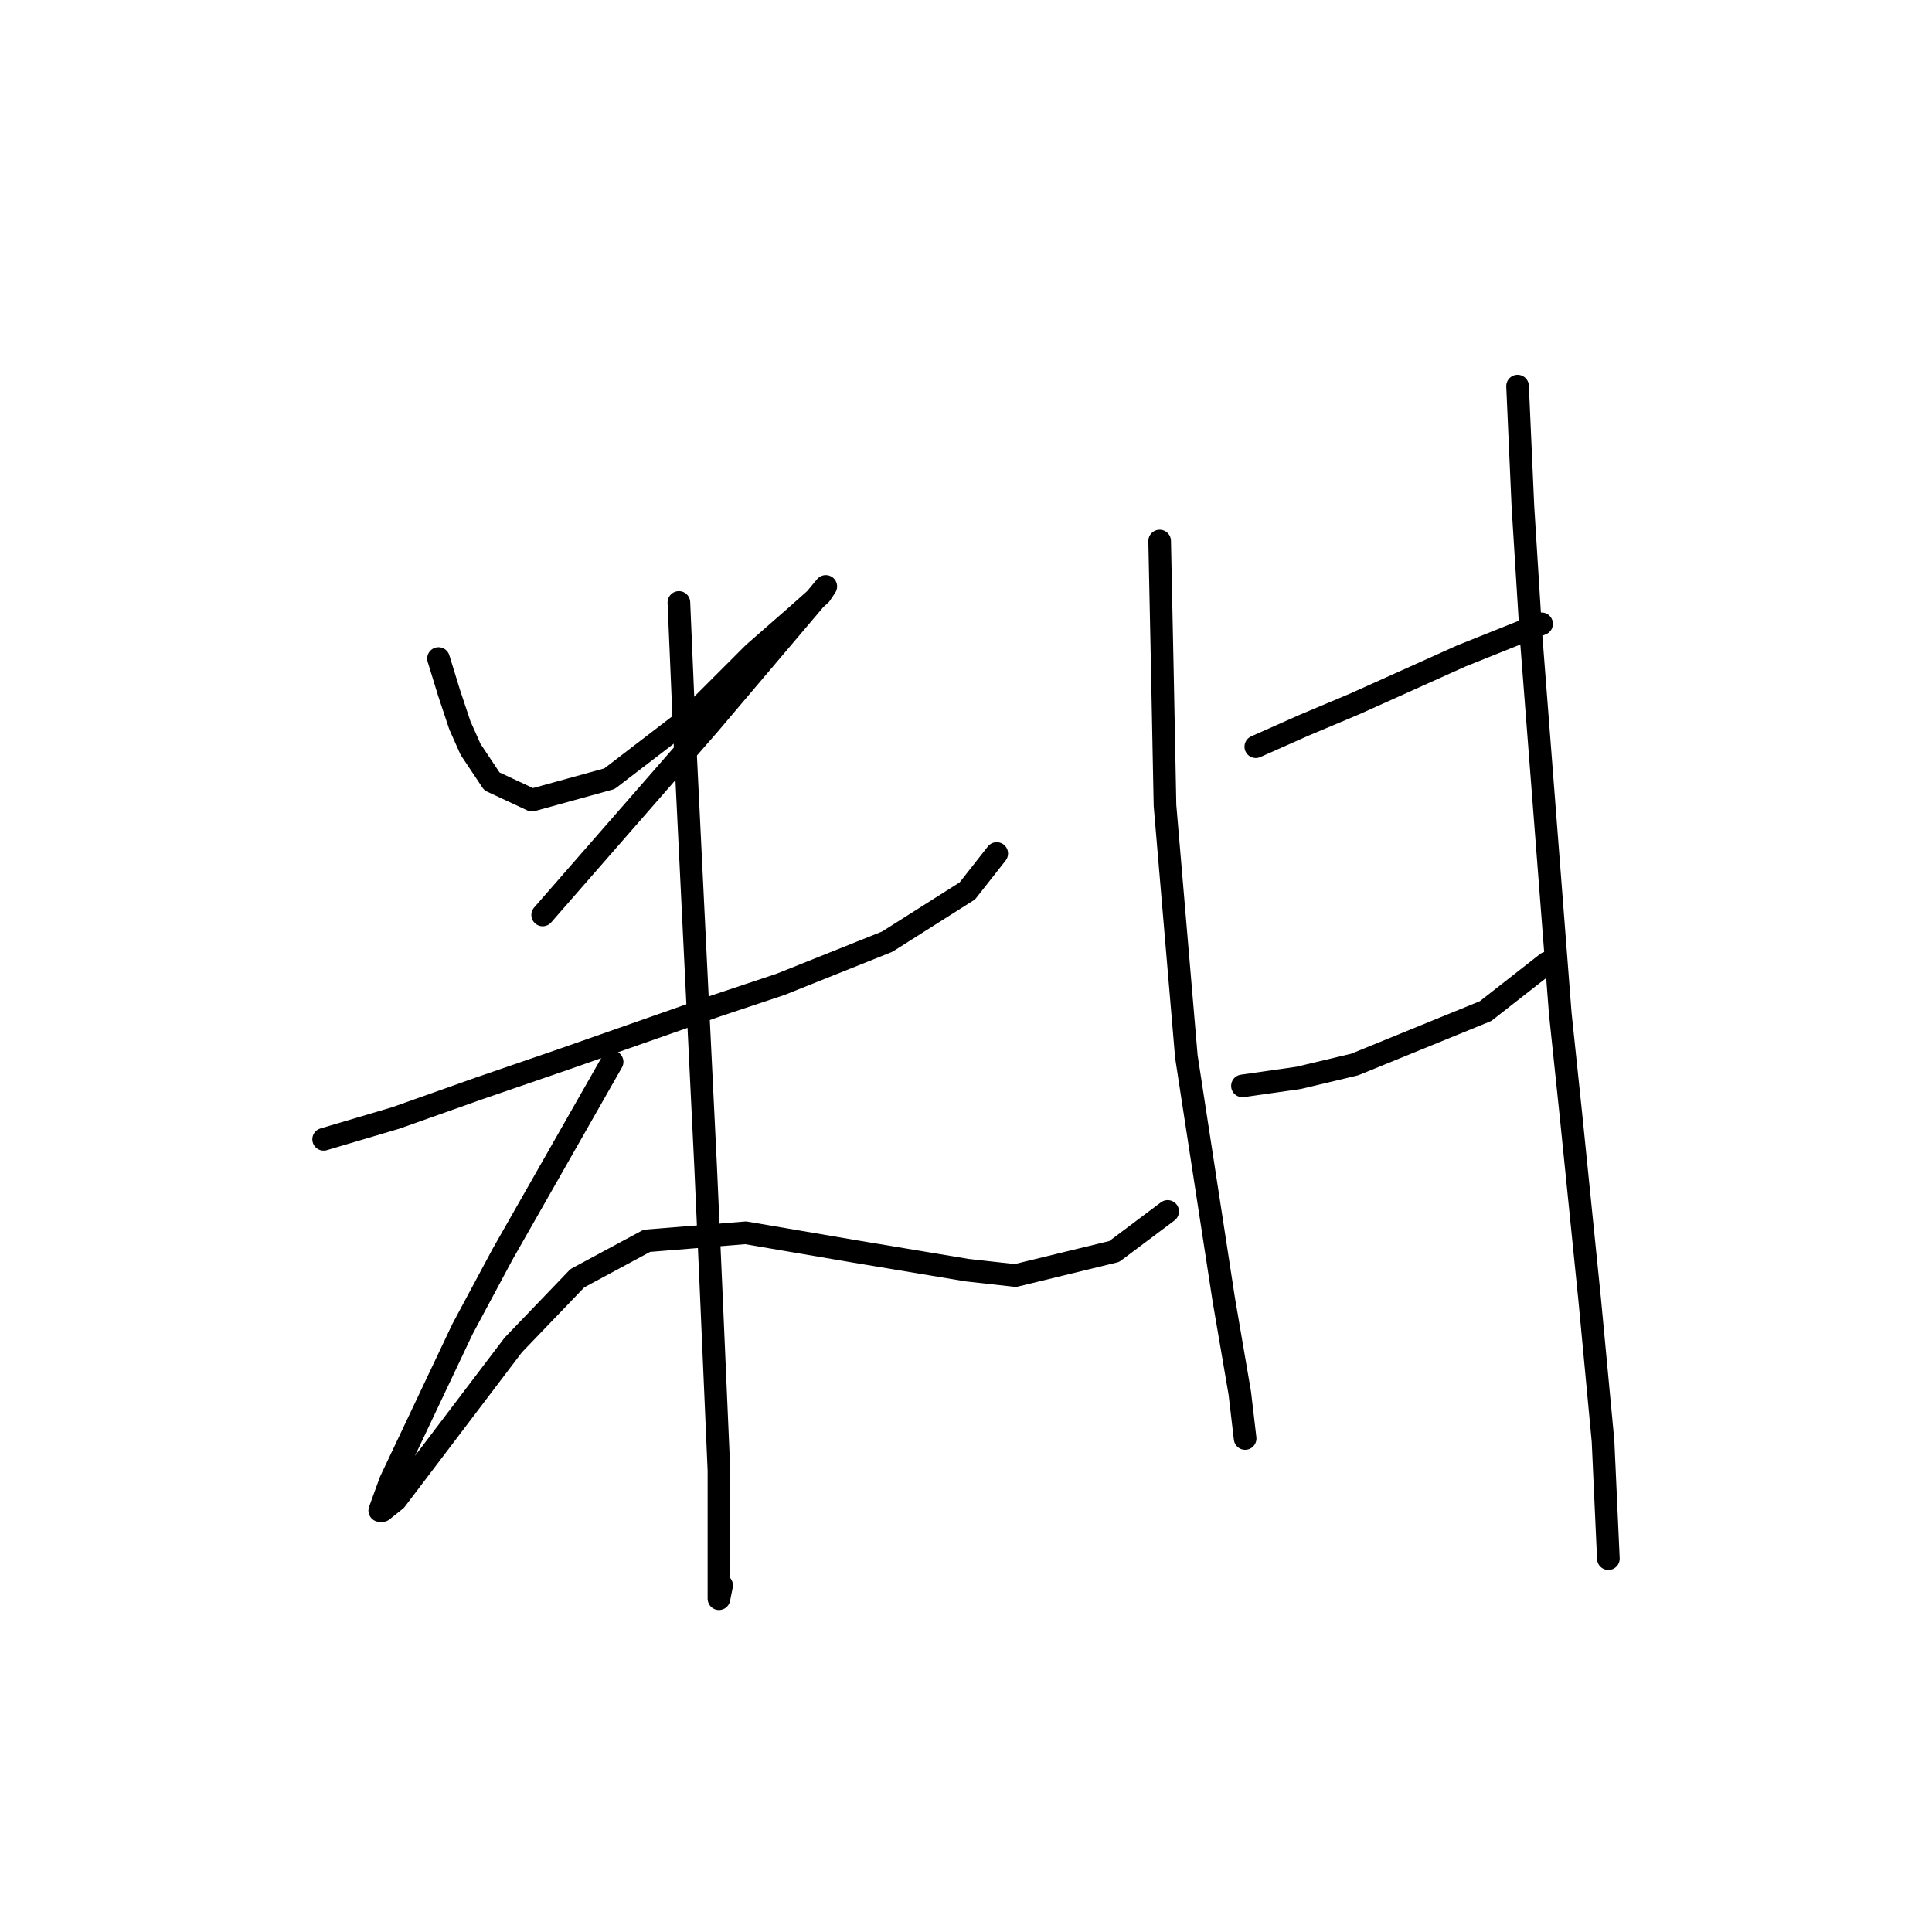 <?xml version="1.0" standalone="no"?>
    <svg width="256" height="256" xmlns="http://www.w3.org/2000/svg" version="1.1">
    <polyline stroke="black" stroke-width="3" stroke-linecap="round" fill="transparent" stroke-linejoin="round" points="58.104 87.26 59.519 91.861 60.935 96.108 62.351 99.293 65.182 103.54 70.491 106.018 80.754 103.186 91.371 95.046 99.865 86.553 105.528 81.598 108.713 78.767 109.421 77.705 107.651 79.828 93.849 96.108 71.906 121.236 71.906 121.236 " />
        <polyline stroke="black" stroke-width="3" stroke-linecap="round" fill="transparent" stroke-linejoin="round" points="42.885 150.965 52.441 148.133 63.412 144.24 74.738 140.347 94.911 133.269 103.404 130.438 117.561 124.775 128.178 118.051 132.071 113.096 132.071 113.096 " />
        <polyline stroke="black" stroke-width="3" stroke-linecap="round" fill="transparent" stroke-linejoin="round" points="89.956 79.828 90.664 96.462 93.495 154.504 94.203 170.43 95.264 194.85 95.264 201.928 95.264 210.422 95.264 211.837 95.618 210.068 95.618 210.068 " />
        <polyline stroke="black" stroke-width="3" stroke-linecap="round" fill="transparent" stroke-linejoin="round" points="81.108 140.701 66.598 166.183 61.289 176.092 51.733 196.265 50.318 200.158 50.672 200.158 52.441 198.743 68.013 178.216 76.507 169.368 85.709 164.413 98.804 163.352 113.314 165.829 128.178 168.306 134.549 169.014 147.643 165.829 154.722 160.52 154.722 160.52 " />
        <polyline stroke="black" stroke-width="3" stroke-linecap="round" fill="transparent" stroke-linejoin="round" points="153.66 71.688 154.014 88.676 154.368 106.726 157.199 139.993 162.154 172.199 164.277 184.586 164.985 190.603 164.985 190.603 " />
        <polyline stroke="black" stroke-width="3" stroke-linecap="round" fill="transparent" stroke-linejoin="round" points="166.401 98.94 172.771 96.108 179.496 93.277 193.652 86.907 204.269 82.66 204.269 82.66 " />
        <polyline stroke="black" stroke-width="3" stroke-linecap="round" fill="transparent" stroke-linejoin="round" points="164.631 143.886 172.063 142.825 179.496 141.055 196.837 133.977 204.977 127.606 204.977 127.606 " />
        <polyline stroke="black" stroke-width="3" stroke-linecap="round" fill="transparent" stroke-linejoin="round" points="201.084 51.161 201.792 67.087 202.854 84.075 206.747 134.331 208.162 147.779 210.64 172.199 212.409 190.957 213.117 206.529 213.117 206.529 " />
        </svg>